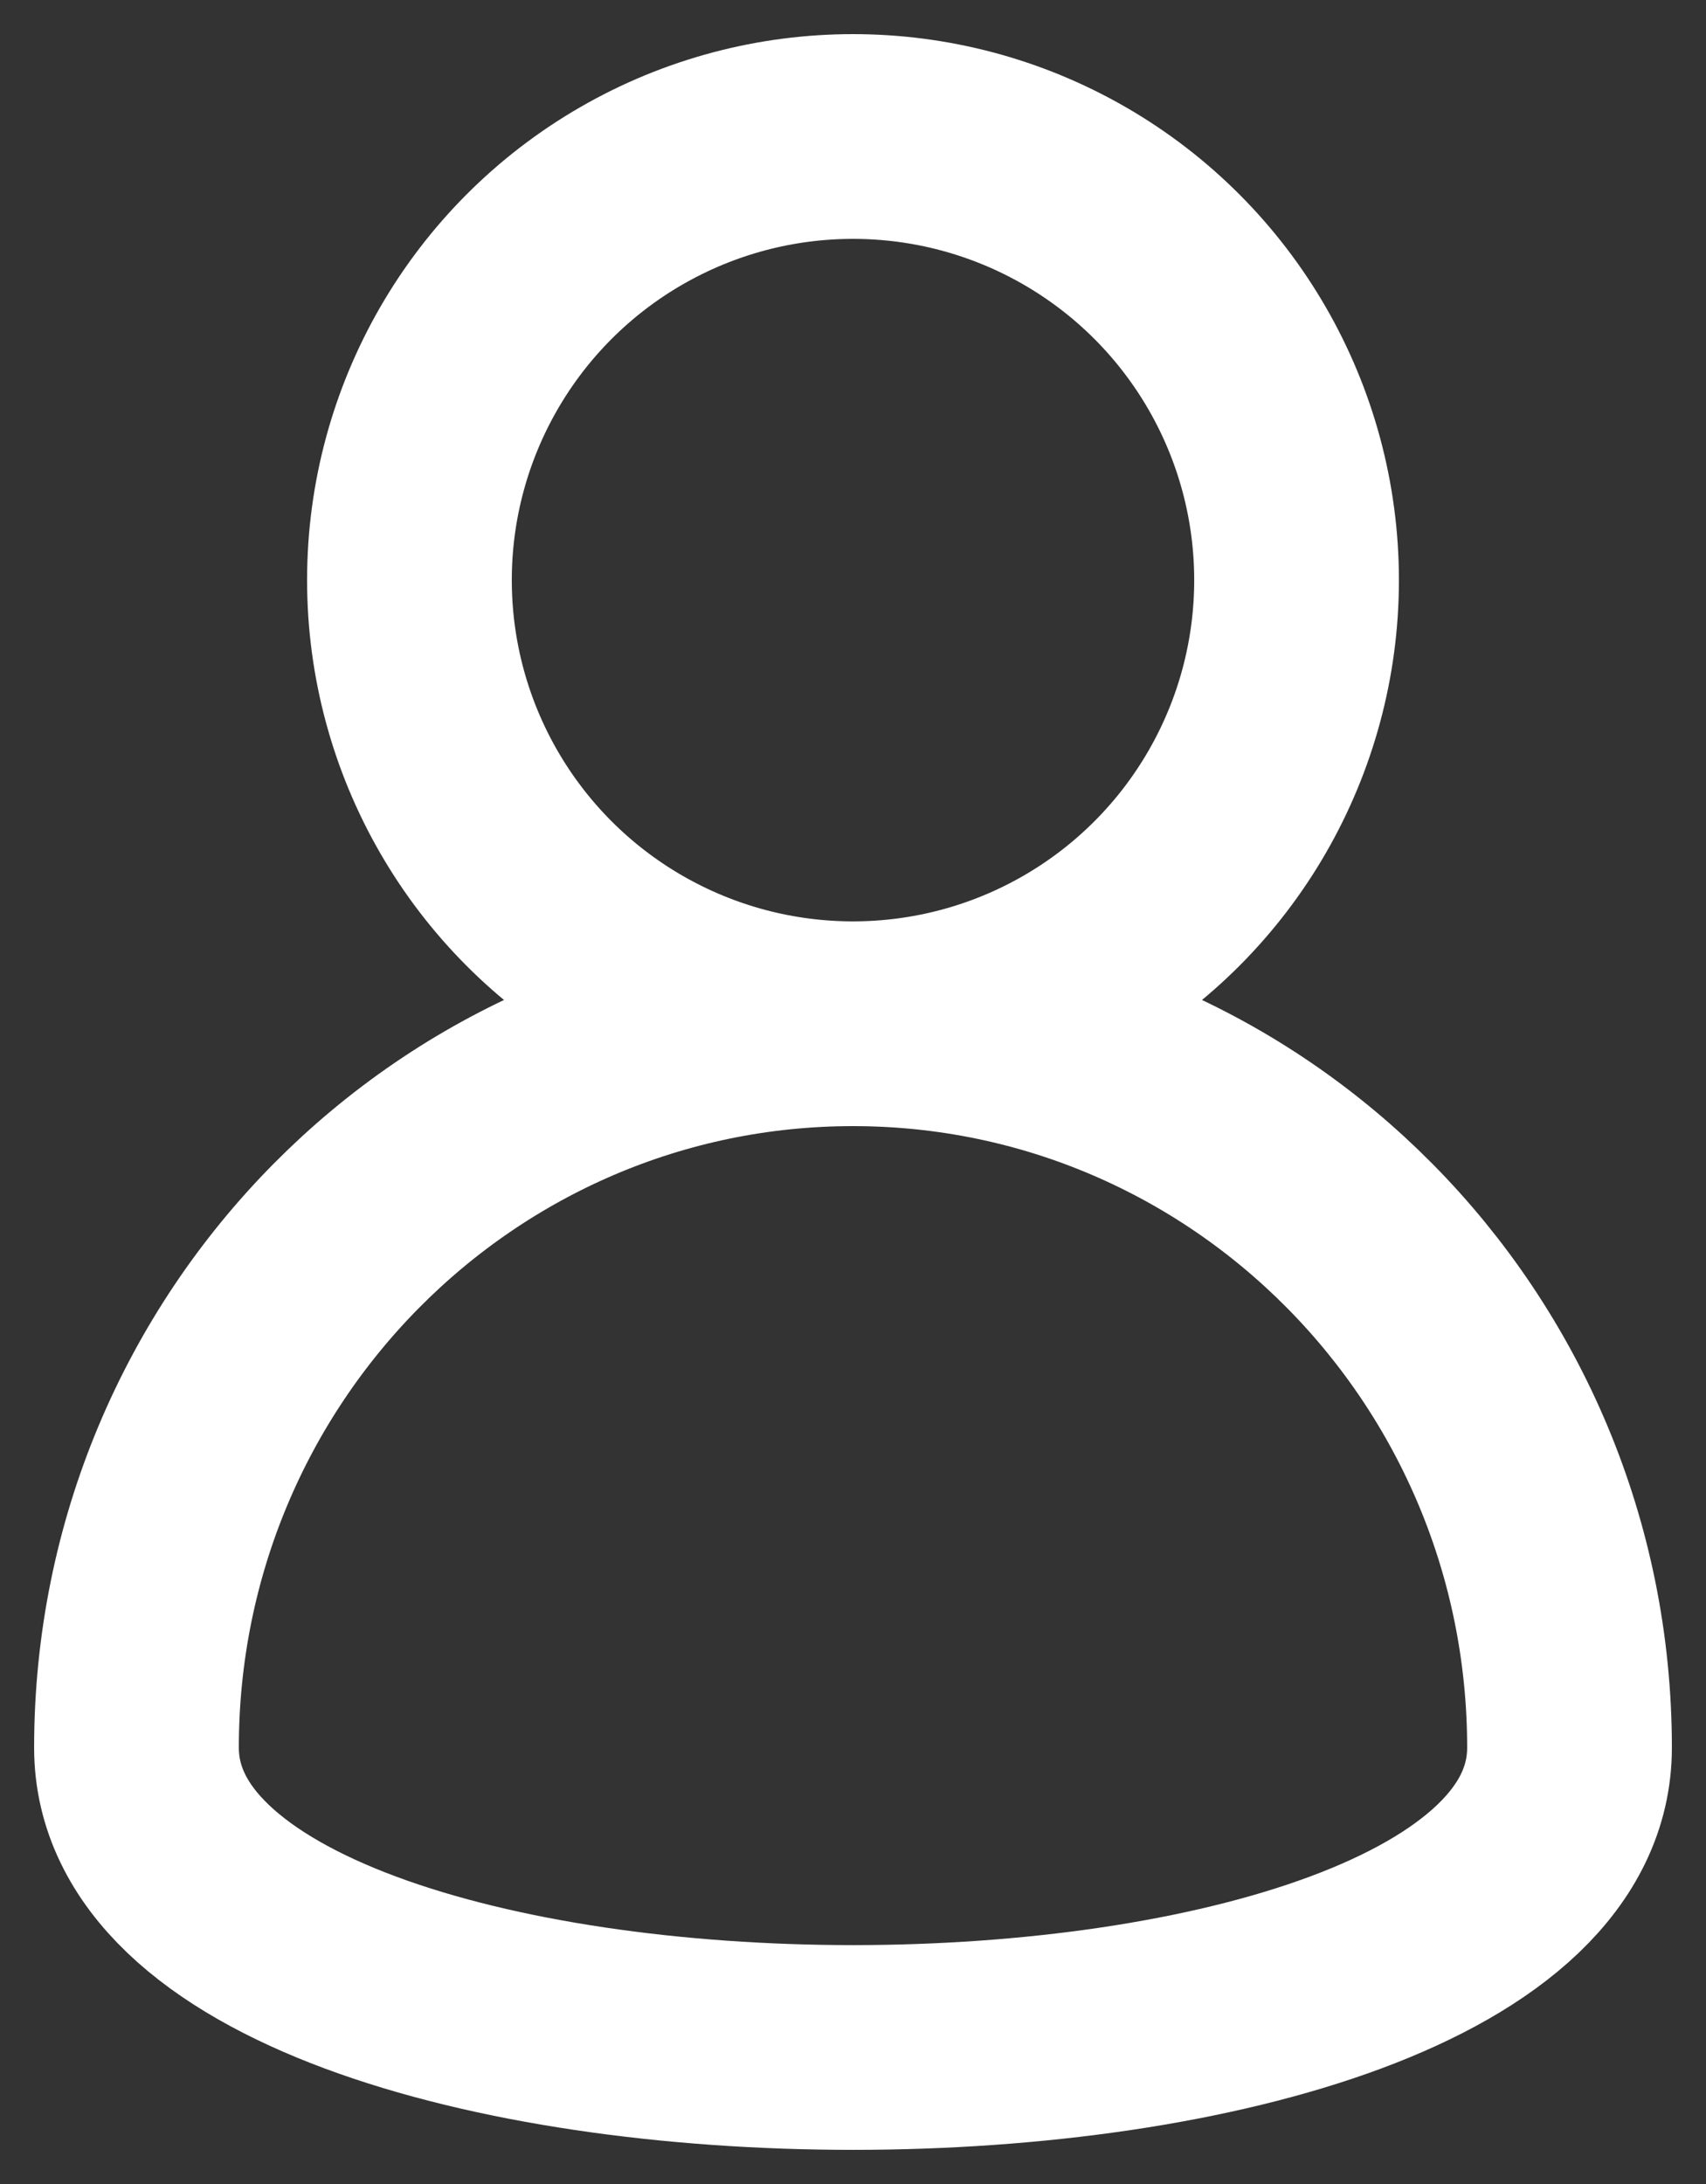<svg width="25px" height="32px" viewBox="0 0 25 32" version="1.1" xmlns="http://www.w3.org/2000/svg" xmlns:xlink="http://www.w3.org/1999/xlink">
    <rect x="0" y="0" width="25" height="32" fill="#333333" stroke="none"/>
    <g id="Page-1" stroke="none" stroke-width="1" fill="none" fill-rule="evenodd">
        <g id="Discover" transform="translate(-45, -740)" stroke="#FFFFFF" stroke-width="3">
            <g id="Group-7" transform="translate(47, 742)">
                <circle id="Oval" cx="10.5" cy="6.5" r="6.5"></circle>
                <path d="M21,23.607 C21,17.749 16.299,13 10.5,13 C4.701,13 0,17.749 0,23.607 C0,29.464 21,29.464 21,23.607 Z" id="Oval-Copy-3"></path>
            </g>
        </g>
    </g>
</svg>